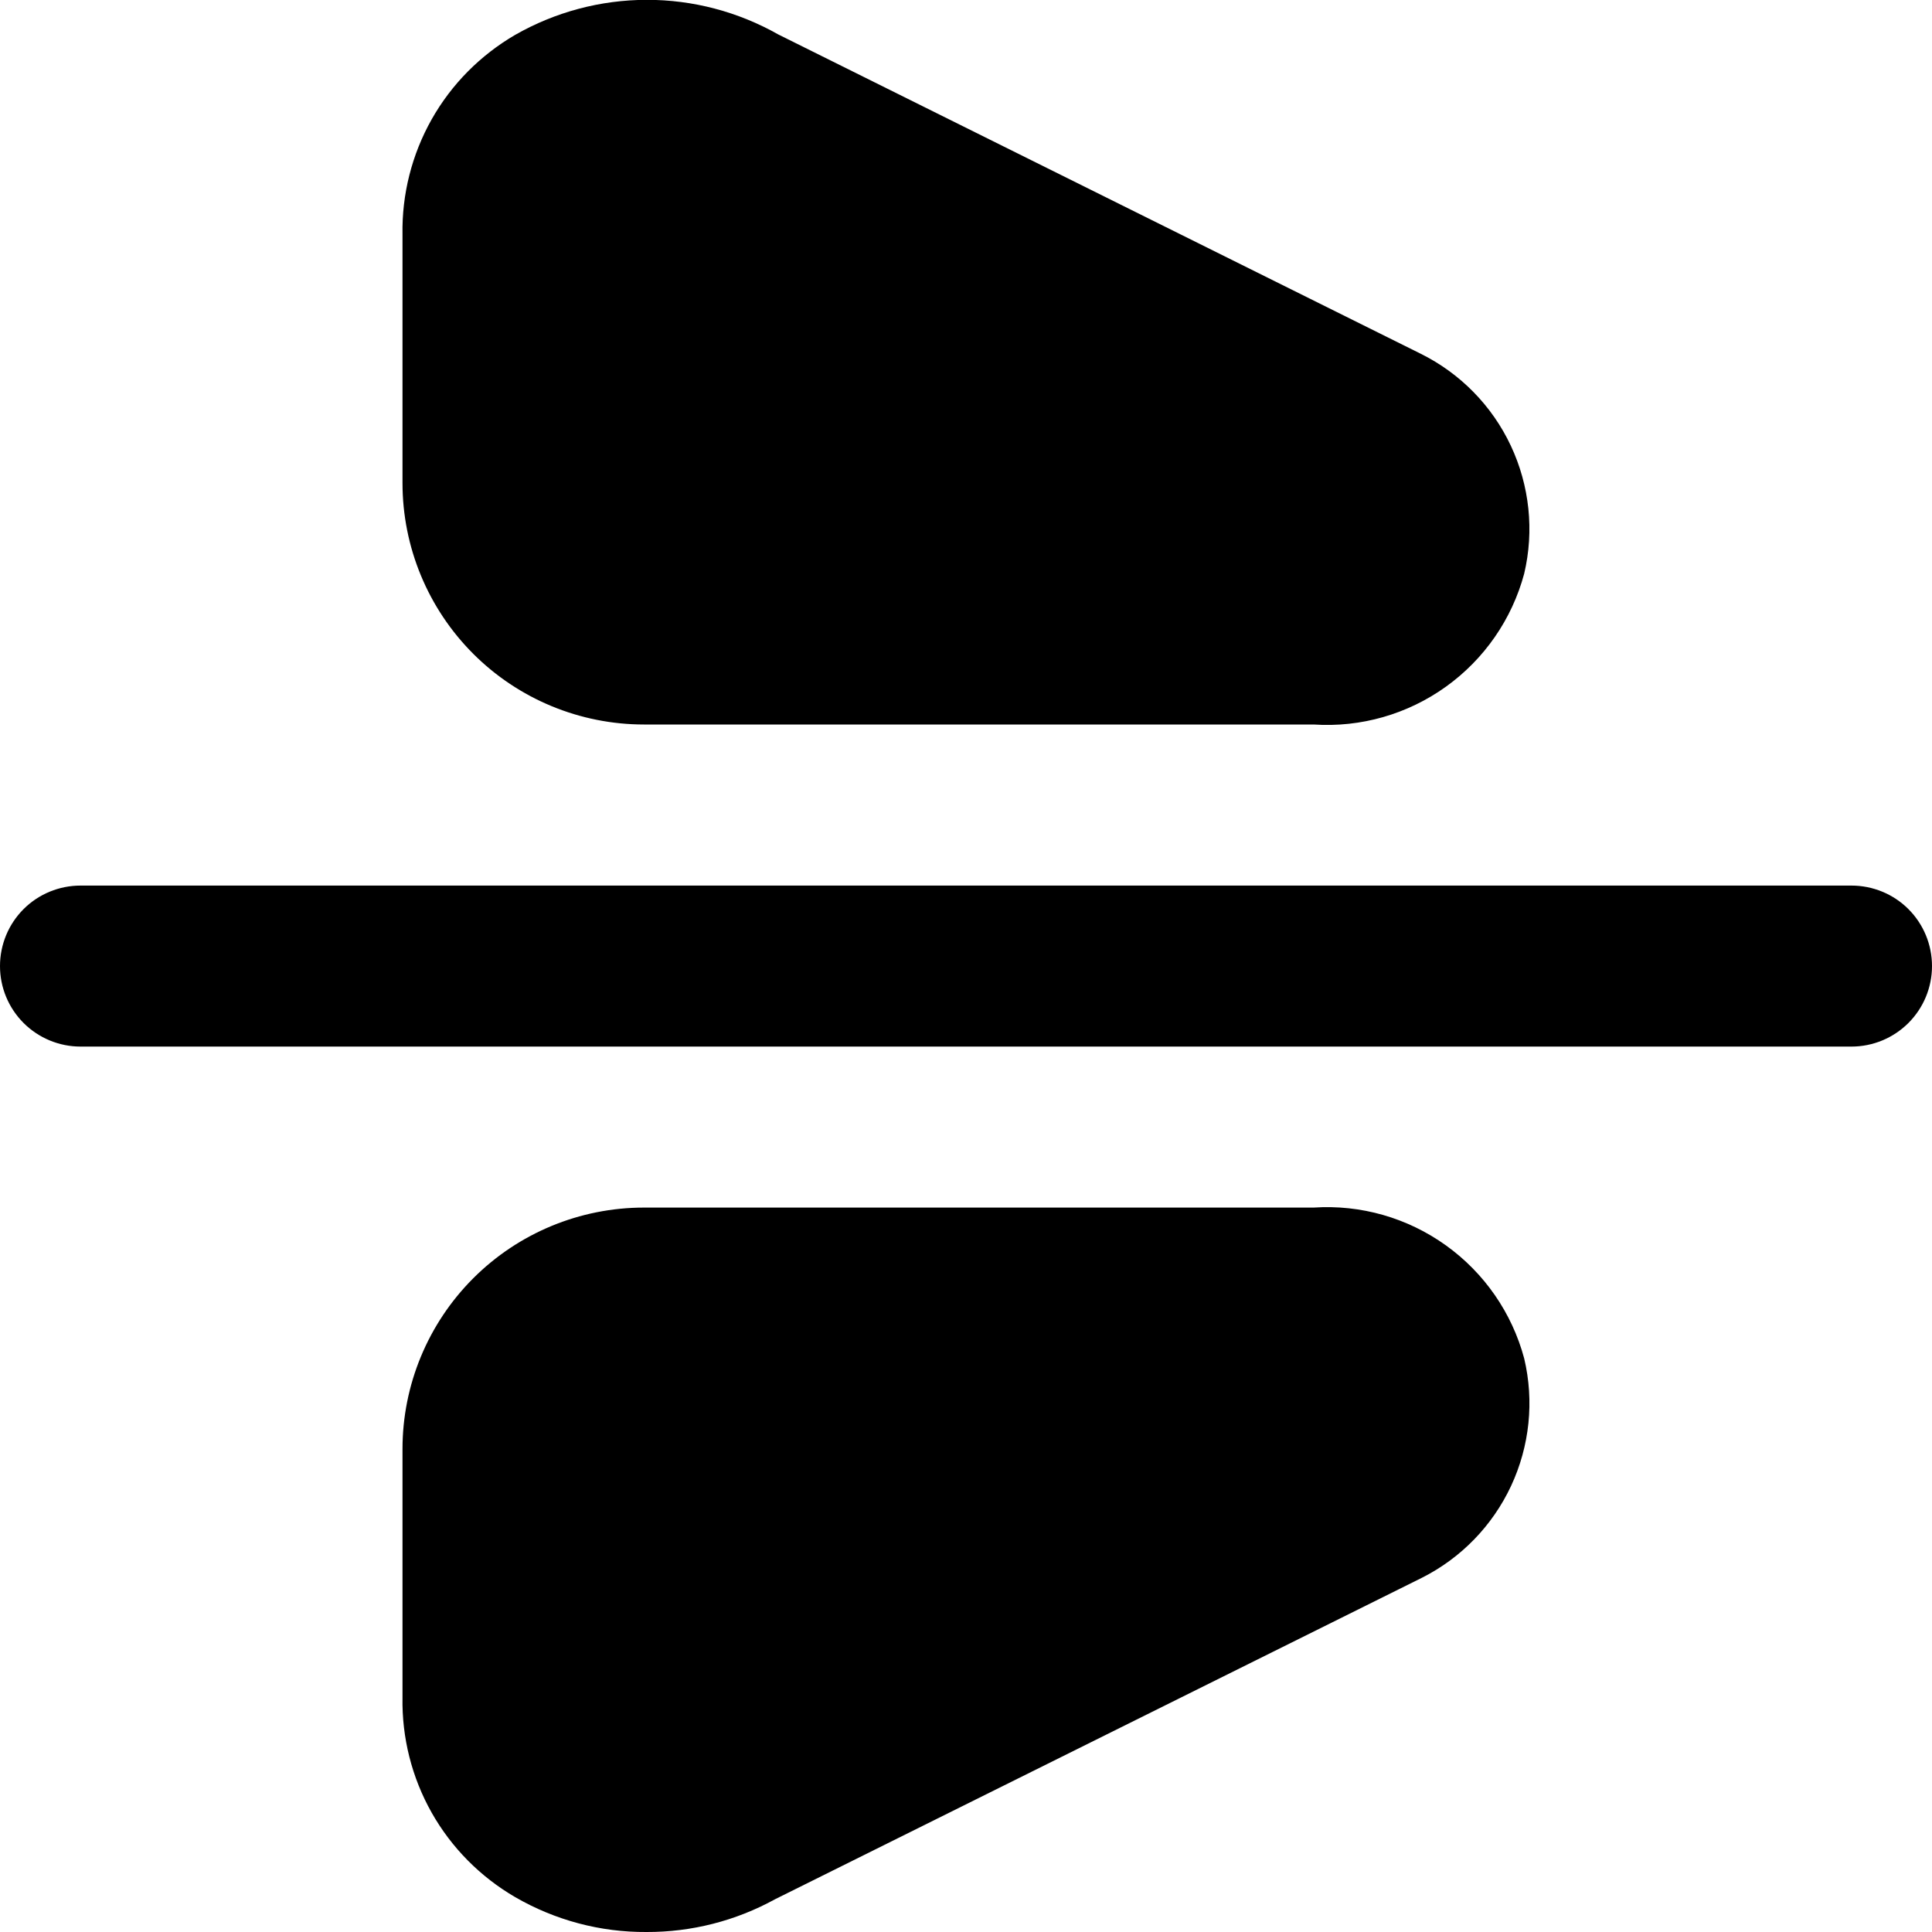 <svg width="24" height="24" viewBox="0 0 24 24" fill="none" xmlns="http://www.w3.org/2000/svg">
<g clip-path="url(#clip0_606_13389)">
<path d="M23 13.001H1C0.735 13.001 0.48 12.895 0.293 12.708C0.105 12.52 0 12.266 0 12.001C0 11.735 0.105 11.481 0.293 11.293C0.48 11.106 0.735 11.001 1 11.001H23C23.265 11.001 23.52 11.106 23.707 11.293C23.895 11.481 24 11.735 24 12.001C24 12.266 23.895 12.52 23.707 12.708C23.52 12.895 23.265 13.001 23 13.001ZM18.934 7.126C19.06 6.593 19.001 6.033 18.768 5.537C18.535 5.041 18.141 4.639 17.65 4.395L9.668 0.428C9.17 0.146 8.606 -0.003 8.033 -0.002C7.46 -0.001 6.897 0.149 6.4 0.433C5.967 0.685 5.608 1.047 5.362 1.483C5.116 1.92 4.991 2.414 5 2.914V6C5 6.796 5.316 7.559 5.879 8.122C6.441 8.684 7.204 9 8 9H16.318C16.904 9.039 17.484 8.873 17.961 8.531C18.438 8.189 18.782 7.693 18.934 7.126ZM9.628 23.593L17.661 19.601C18.149 19.356 18.54 18.953 18.771 18.459C19.002 17.964 19.06 17.406 18.934 16.875C18.782 16.308 18.438 15.812 17.961 15.47C17.484 15.128 16.904 14.962 16.318 15.001H8C7.204 15.001 6.441 15.317 5.879 15.879C5.316 16.442 5 17.205 5 18V21.085C4.991 21.586 5.116 22.081 5.362 22.517C5.608 22.953 5.967 23.315 6.4 23.567C6.896 23.854 7.459 24.004 8.032 24C8.59 24.002 9.139 23.862 9.628 23.593Z" fill="black"/>
</g>
<defs>
<clipPath id="clip0_606_13389">
<rect width="24" height="24" fill="white"/>
</clipPath>
</defs>
</svg>
